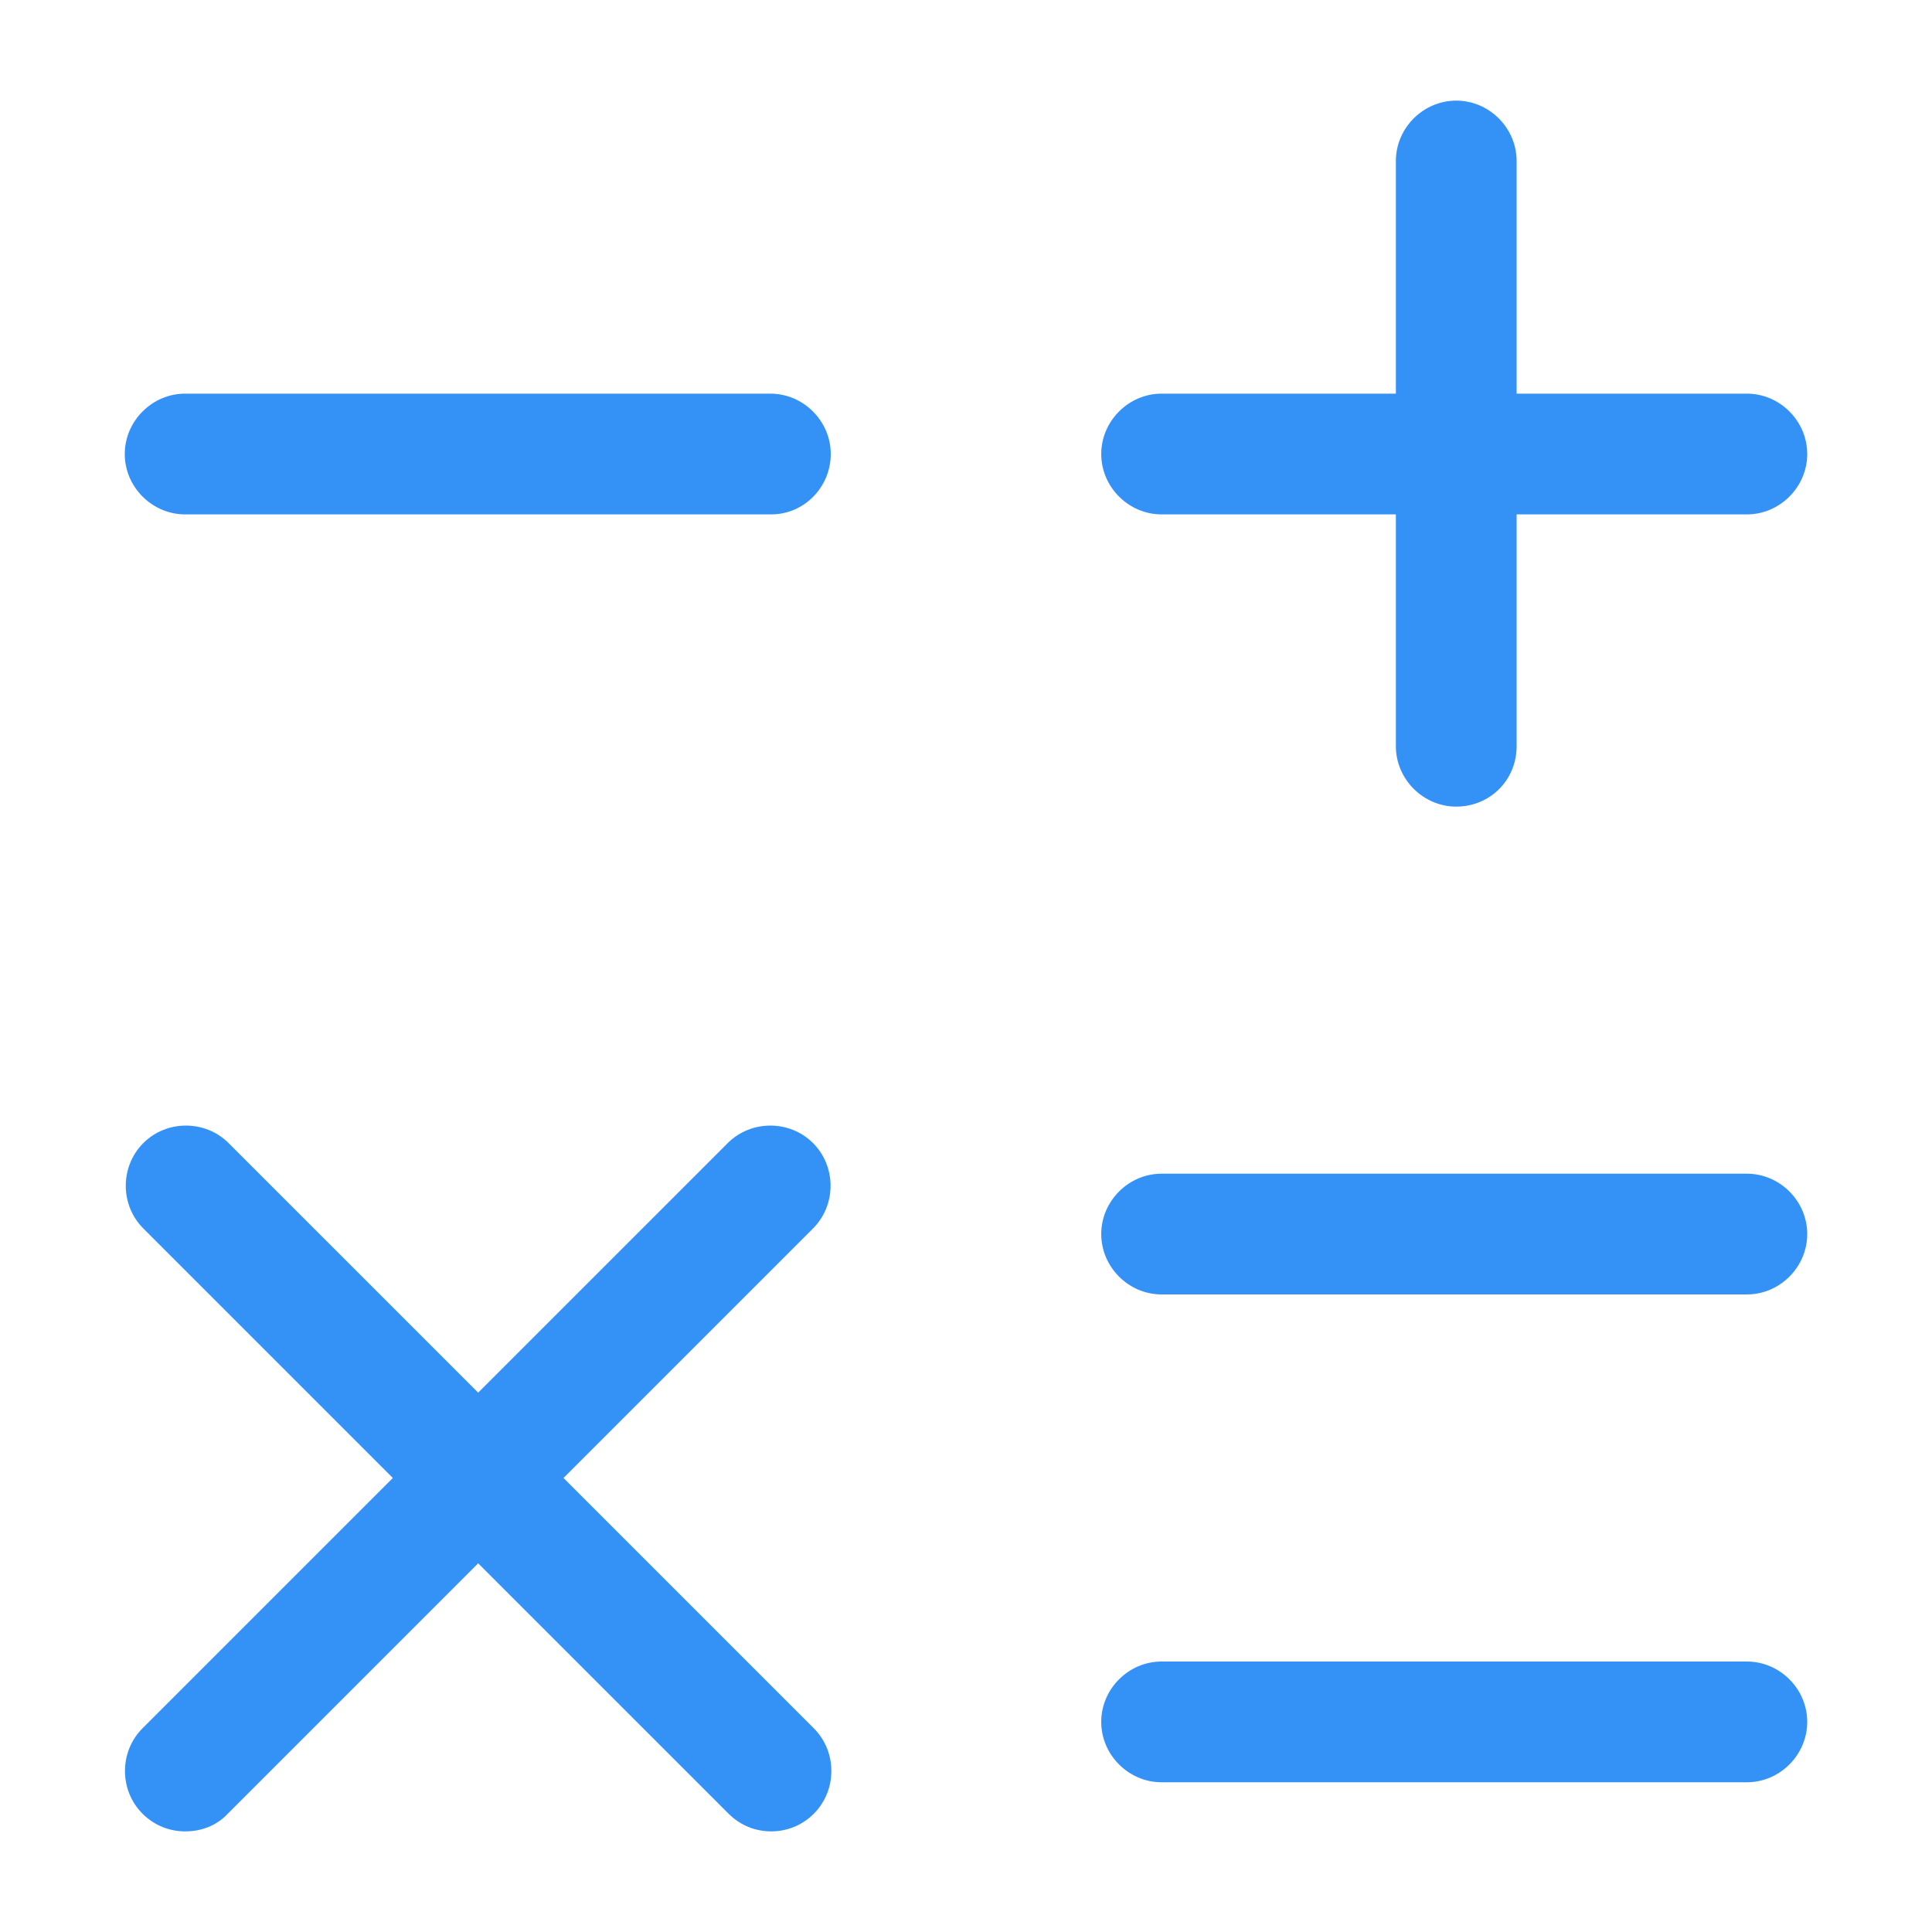 <svg width="24" height="24" viewBox="0 0 24 24" fill="none" xmlns="http://www.w3.org/2000/svg">
<path d="M21.7 6.39H14.43C14.02 6.39 13.68 6.05 13.68 5.64C13.68 5.23 14.02 4.89 14.43 4.89H21.7C22.11 4.89 22.45 5.23 22.45 5.64C22.45 6.05 22.11 6.39 21.7 6.39Z" fill="#3492F7"/>
<path d="M9.58 6.39H2.3C1.89 6.39 1.55 6.05 1.55 5.64C1.55 5.23 1.89 4.89 2.3 4.89H9.57C9.98 4.89 10.32 5.23 10.32 5.64C10.32 6.05 9.99 6.39 9.58 6.39Z" fill="#3492F7"/>
<path d="M21.7 16.08H14.43C14.02 16.08 13.68 15.74 13.68 15.33C13.68 14.92 14.02 14.58 14.43 14.58H21.7C22.11 14.58 22.45 14.92 22.45 15.33C22.45 15.74 22.11 16.08 21.7 16.08Z" fill="#3492F7"/>
<path d="M21.7 22.14H14.43C14.02 22.14 13.68 21.8 13.68 21.39C13.68 20.98 14.02 20.64 14.43 20.64H21.7C22.11 20.64 22.45 20.98 22.45 21.39C22.45 21.8 22.11 22.14 21.7 22.14Z" fill="#3492F7"/>
<path d="M18.09 10.02C17.68 10.02 17.34 9.68 17.34 9.27V2C17.34 1.59 17.68 1.25 18.09 1.25C18.5 1.25 18.84 1.59 18.84 2V9.27C18.84 9.69 18.51 10.02 18.09 10.02Z" fill="#3492F7"/>
<path d="M2.3 22.75C2.11 22.75 1.92 22.68 1.77 22.53C1.48 22.24 1.48 21.76 1.77 21.47L9.04 14.2C9.33 13.91 9.81 13.91 10.1 14.2C10.39 14.49 10.39 14.97 10.1 15.26L2.83 22.53C2.69 22.68 2.5 22.75 2.3 22.75Z" fill="#3492F7"/>
<path d="M9.58 22.75C9.39 22.75 9.2 22.68 9.05 22.53L1.78 15.26C1.49 14.97 1.49 14.49 1.78 14.2C2.07 13.91 2.55 13.91 2.84 14.2L10.11 21.47C10.4 21.76 10.4 22.24 10.11 22.53C9.96 22.68 9.77 22.75 9.58 22.75Z" fill="#3492F7"/>
</svg>
